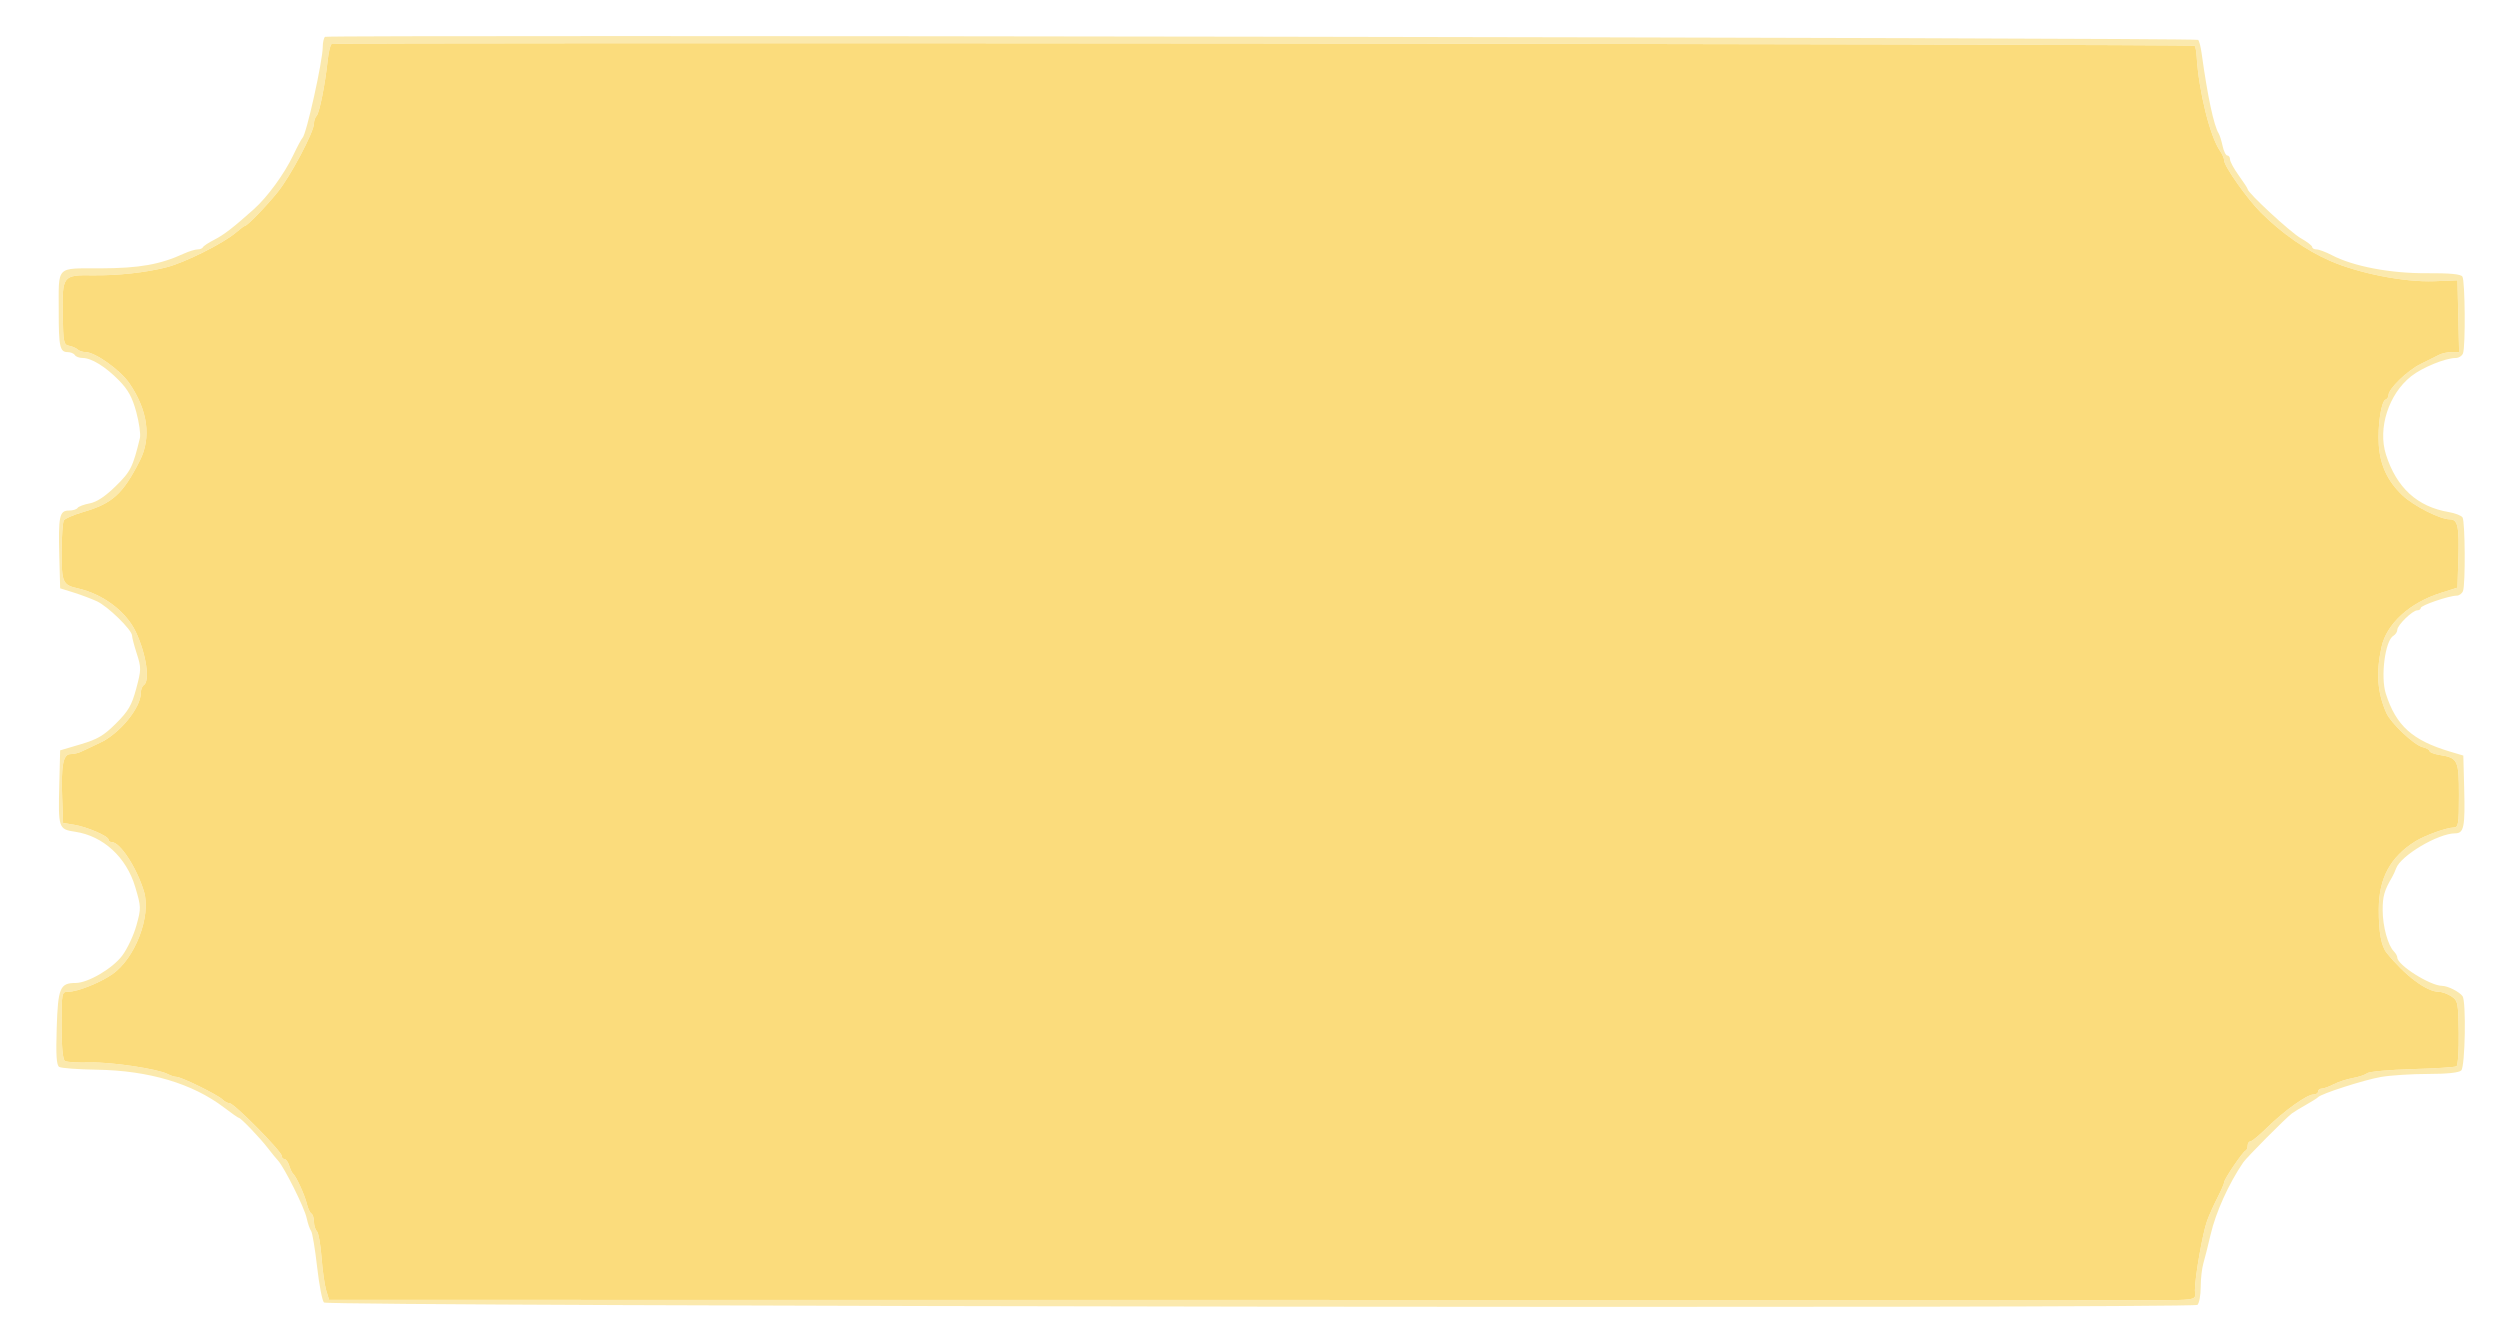 <svg xmlns="http://www.w3.org/2000/svg" width="852" height="458" viewBox="0 0 852 458" version="1.1"><path d="M 110.750 12.554 C 110.338 12.983, 109.999 14.496, 109.997 15.917 C 109.990 20.785, 104.414 45.865, 103.085 47 C 102.763 47.275, 101.322 49.975, 99.883 53 C 96.920 59.226, 91.122 67.172, 86.569 71.245 C 79.483 77.584, 76.308 80.034, 73 81.718 C 71.075 82.698, 69.350 83.837, 69.167 84.250 C 68.983 84.662, 68.151 85, 67.318 85 C 66.484 85, 64.384 85.650, 62.651 86.444 C 54.558 90.154, 47.477 91.405, 34.302 91.453 C 18.787 91.508, 20.034 90.224, 20.014 106.168 C 19.998 118.118, 20.411 120, 23.048 120 C 24.057 120, 25.160 120.450, 25.500 121 C 25.840 121.550, 27.035 122, 28.155 122 C 31.176 122, 35.979 124.967, 40.582 129.677 C 43.696 132.864, 45.086 135.414, 46.446 140.439 C 47.426 144.061, 47.985 148.031, 47.688 149.262 C 45.285 159.202, 44.537 160.688, 39.422 165.694 C 35.827 169.212, 32.963 171.104, 30.546 171.557 C 28.584 171.925, 26.731 172.626, 26.430 173.113 C 26.129 173.601, 24.792 174, 23.460 174 C 20.258 174, 19.851 175.944, 20.209 189.500 L 20.500 200.500 25 201.903 C 27.475 202.674, 31.075 204.024, 33 204.903 C 36.726 206.603, 45 214.678, 45 216.613 C 45 217.250, 45.733 220.041, 46.630 222.816 C 48.159 227.551, 48.146 228.283, 46.425 234.681 C 44.889 240.386, 43.766 242.323, 39.545 246.540 C 35.413 250.668, 33.234 251.955, 27.500 253.651 L 20.500 255.722 20.210 267.111 C 19.822 282.314, 19.921 282.611, 25.644 283.469 C 35.188 284.901, 43.065 292.145, 46.079 302.264 C 48.109 309.082, 48.122 309.506, 46.485 315.405 C 45.555 318.757, 43.378 323.384, 41.647 325.687 C 38.337 330.090, 29.959 335, 25.754 335 C 20.456 335, 19.761 336.649, 19.327 350.254 C 19.029 359.582, 19.247 363.035, 20.171 363.606 C 20.857 364.029, 26.611 364.456, 32.959 364.554 C 50.707 364.827, 65.647 369.268, 76.378 377.459 C 78.930 379.407, 81.217 381, 81.461 381 C 82.107 381, 88.744 387.941, 91.303 391.294 C 92.511 392.877, 94.051 394.765, 94.723 395.488 C 96.895 397.824, 103.741 411.541, 104.497 415.073 C 104.901 416.958, 105.583 418.950, 106.014 419.500 C 106.444 420.050, 107.371 425.573, 108.073 431.773 C 108.776 437.973, 109.834 443.427, 110.425 443.894 C 112.127 445.237, 747.559 446.041, 748.898 444.702 C 749.504 444.096, 750 441.359, 750 438.621 C 750 435.883, 750.405 432.260, 750.901 430.571 C 751.396 428.882, 752.504 424.480, 753.363 420.789 C 755.142 413.142, 759.522 403.449, 764.500 396.141 C 765.675 394.416, 779.027 380.980, 781.086 379.450 C 781.864 378.872, 784.075 377.522, 786 376.450 C 787.925 375.377, 789.725 374.239, 790 373.919 C 791.013 372.744, 805.681 368.029, 811.434 367.030 C 814.697 366.464, 821.920 366, 827.484 366 C 834.019 366, 838.025 365.575, 838.800 364.800 C 840.130 363.470, 840.512 341.238, 839.235 339.500 C 838.104 337.961, 834.228 336.002, 832.264 335.978 C 828.162 335.927, 817 328.874, 817 326.334 C 817 325.820, 816.474 324.874, 815.832 324.232 C 813.806 322.206, 812.031 315.696, 812.015 310.236 C 812.001 305.454, 812.542 303.537, 815.184 299 C 815.665 298.175, 816.297 296.808, 816.590 295.962 C 818.094 291.615, 830.912 284.003, 836.731 284.001 C 839.717 284, 840.144 281.837, 839.791 268.500 L 839.500 257.500 835 256.156 C 822.106 252.307, 816.579 247.323, 813.087 236.395 C 811.249 230.642, 812.845 218.354, 815.646 216.700 C 816.391 216.260, 817 215.332, 817 214.637 C 817 213.061, 822.188 208, 823.805 208 C 824.462 208, 825 207.632, 825 207.183 C 825 206.304, 834.660 203, 837.231 203 C 838.086 203, 839.059 202.288, 839.393 201.418 C 840.256 199.170, 840.118 177.734, 839.232 176.342 C 838.827 175.705, 836.696 174.878, 834.498 174.504 C 823.800 172.685, 816.736 166.211, 813.139 154.929 C 810.285 145.980, 814.039 134.299, 821.720 128.228 C 825.496 125.244, 833.417 122, 836.928 122 C 837.950 122, 839.059 121.288, 839.393 120.418 C 840.280 118.105, 840.106 95.715, 839.189 94.272 C 838.642 93.411, 834.984 93.063, 826.954 93.110 C 814.616 93.183, 802.045 90.789, 794.724 86.973 C 792.642 85.888, 790.277 85, 789.469 85 C 788.661 85, 788 84.633, 788 84.184 C 788 83.735, 786.241 82.380, 784.092 81.172 C 780.649 79.237, 766 65.703, 766 64.457 C 766 64.196, 764.650 62.119, 763 59.841 C 761.350 57.564, 760 55.092, 760 54.350 C 760 53.607, 759.586 53, 759.079 53 C 758.573 53, 757.845 51.537, 757.462 49.750 C 757.078 47.962, 756.483 46.050, 756.139 45.500 C 754.472 42.836, 752.344 32.854, 750.325 18.227 C 750 15.877, 749.457 13.789, 749.117 13.586 C 747.855 12.834, 111.471 11.806, 110.750 12.554 M 113.014 15 C 112.577 15.275, 111.980 17.750, 111.688 20.500 C 110.809 28.774, 108.883 38.439, 107.912 39.450 C 107.411 39.973, 107 41.177, 107 42.127 C 107 44.966, 98.959 60.132, 94.606 65.500 C 90.566 70.483, 84.237 77, 83.436 77 C 83.205 77, 81.914 77.957, 80.568 79.127 C 76.316 82.825, 63.147 89.438, 56.765 91.081 C 49.755 92.886, 39.993 93.951, 31.592 93.827 C 21.396 93.677, 21.183 93.957, 21.390 107.274 C 21.534 116.588, 21.721 117.513, 23.524 117.838 C 24.611 118.034, 25.927 118.600, 26.450 119.097 C 26.972 119.594, 28.203 120, 29.185 120 C 32.400 120, 40.974 126.102, 44.060 130.586 C 50.384 139.778, 51.654 149.121, 47.651 157 C 41.835 168.448, 38.323 171.602, 28.086 174.576 C 25.013 175.469, 22.169 176.717, 21.765 177.349 C 21.361 177.982, 21.024 182.832, 21.015 188.128 C 20.999 198.516, 21.371 199.357, 26.506 200.515 C 35.085 202.449, 42.978 208.368, 46.283 215.346 C 49.823 222.821, 51.216 232.130, 49 233.500 C 48.450 233.840, 48 235.035, 48 236.155 C 48 241.250, 40.733 250.085, 34.002 253.173 C 31.526 254.309, 28.719 255.635, 27.764 256.119 C 26.809 256.604, 25.141 257, 24.059 257 C 21.514 257, 20.794 260.771, 21.196 271.986 L 21.500 280.471 25.231 281.075 C 29.674 281.794, 37 284.954, 37 286.152 C 37 286.618, 37.503 287, 38.118 287 C 40.933 287, 46.632 295.762, 49.069 303.836 C 51.599 312.223, 46.035 326.689, 38.210 332.065 C 33.958 334.985, 26.364 337.998, 23.250 337.999 C 21.048 338, 21 338.243, 21 349.441 C 21 356.963, 21.393 361.125, 22.146 361.590 C 22.777 361.980, 26.574 362.203, 30.585 362.086 C 37.807 361.875, 53.890 364.280, 57.236 366.071 C 58.191 366.582, 59.506 367, 60.157 367 C 61.795 367, 74.201 373.095, 75.821 374.695 C 76.548 375.413, 77.673 376.005, 78.321 376.011 C 79.811 376.024, 96 392.399, 96 393.892 C 96 394.501, 96.420 395, 96.933 395 C 97.446 395, 98.181 396.012, 98.567 397.250 C 98.954 398.488, 99.546 399.725, 99.885 400 C 100.923 400.843, 103.894 407.341, 104.576 410.259 C 104.931 411.777, 105.622 413.266, 106.111 413.568 C 106.600 413.871, 107 415.126, 107 416.359 C 107 417.592, 107.448 419.048, 107.995 419.595 C 108.543 420.143, 109.259 424.170, 109.586 428.545 C 109.913 432.920, 110.625 437.962, 111.168 439.750 L 112.155 443 404.828 443.020 C 565.797 443.031, 706.950 443.056, 718.500 443.076 C 751.486 443.134, 747.997 443.527, 748.017 439.750 C 748.043 435.081, 750.673 420.114, 752.191 416 C 752.902 414.075, 754.500 410.520, 755.742 408.101 C 756.984 405.682, 758 403.332, 758 402.880 C 758 401.840, 764.244 392.614, 765.250 392.167 C 765.662 391.983, 766 391.196, 766 390.417 C 766 389.637, 766.413 389, 766.918 389 C 767.423 389, 770.011 386.862, 772.668 384.250 C 778.480 378.537, 786.229 373, 788.413 373 C 789.286 373, 790 372.550, 790 372 C 790 371.450, 790.563 370.997, 791.250 370.994 C 791.938 370.990, 793.757 370.332, 795.292 369.531 C 796.828 368.730, 799.753 367.774, 801.792 367.407 C 803.832 367.040, 806.064 366.291, 806.754 365.744 C 807.443 365.197, 814.363 364.572, 822.131 364.355 C 829.899 364.138, 836.664 363.707, 837.166 363.398 C 837.667 363.088, 838.011 357.941, 837.929 351.960 C 837.789 341.723, 837.642 340.995, 835.425 339.543 C 834.130 338.694, 832.191 338, 831.116 338 C 827.009 338, 819.642 332.498, 813.407 324.774 C 811.507 322.421, 810.654 317.743, 810.682 309.835 C 810.720 299.251, 814.618 292.045, 823.192 286.706 C 826.428 284.691, 833.821 282.035, 836.250 282.015 C 837.809 282.002, 838 280.810, 838 271.122 C 838 259.052, 837.653 258.305, 831.589 257.321 C 829.615 257, 828 256.396, 828 255.978 C 828 255.559, 826.914 254.944, 825.587 254.611 C 822.676 253.881, 814.831 246.479, 813.280 243 C 810.198 236.089, 809.695 229.303, 811.611 220.515 C 813.339 212.593, 821.187 205.429, 831.820 202.066 L 837.500 200.269 837.793 190.885 C 838.150 179.463, 837.640 177, 834.917 177 C 831.604 177, 822.615 172.446, 818.770 168.819 C 813.732 164.068, 811.113 158.486, 810.684 151.586 C 810.271 144.954, 811.523 136.671, 813.015 136.167 C 813.557 135.983, 814 135.308, 814.001 134.667 C 814.002 132.491, 820.478 126.229, 825 124.028 C 827.475 122.824, 830.281 121.425, 831.236 120.920 C 832.191 120.414, 834.118 120, 835.517 120 L 838.062 120 837.781 107.773 L 837.500 95.545 829.500 95.841 C 819.358 96.217, 803.766 93.149, 794 88.855 C 785.881 85.286, 777.659 79.539, 770.521 72.444 C 765.895 67.846, 758 56.679, 758 54.734 C 758 54.025, 757.358 52.528, 756.573 51.408 C 753.165 46.541, 749.332 31.061, 748.624 19.299 C 748.518 17.538, 748.214 15.881, 747.949 15.616 C 747.306 14.973, 114.033 14.359, 113.014 15" stroke="none" fill="#fbe9ad" fill-rule="evenodd"/><path d="M 113.014 15 C 112.577 15.275, 111.980 17.750, 111.688 20.500 C 110.809 28.774, 108.883 38.439, 107.912 39.450 C 107.411 39.973, 107 41.177, 107 42.127 C 107 44.966, 98.959 60.132, 94.606 65.500 C 90.566 70.483, 84.237 77, 83.436 77 C 83.205 77, 81.914 77.957, 80.568 79.127 C 76.316 82.825, 63.147 89.438, 56.765 91.081 C 49.755 92.886, 39.993 93.951, 31.592 93.827 C 21.396 93.677, 21.183 93.957, 21.390 107.274 C 21.534 116.588, 21.721 117.513, 23.524 117.838 C 24.611 118.034, 25.927 118.600, 26.450 119.097 C 26.972 119.594, 28.203 120, 29.185 120 C 32.400 120, 40.974 126.102, 44.060 130.586 C 50.384 139.778, 51.654 149.121, 47.651 157 C 41.835 168.448, 38.323 171.602, 28.086 174.576 C 25.013 175.469, 22.169 176.717, 21.765 177.349 C 21.361 177.982, 21.024 182.832, 21.015 188.128 C 20.999 198.516, 21.371 199.357, 26.506 200.515 C 35.085 202.449, 42.978 208.368, 46.283 215.346 C 49.823 222.821, 51.216 232.130, 49 233.500 C 48.450 233.840, 48 235.035, 48 236.155 C 48 241.250, 40.733 250.085, 34.002 253.173 C 31.526 254.309, 28.719 255.635, 27.764 256.119 C 26.809 256.604, 25.141 257, 24.059 257 C 21.514 257, 20.794 260.771, 21.196 271.986 L 21.500 280.471 25.231 281.075 C 29.674 281.794, 37 284.954, 37 286.152 C 37 286.618, 37.503 287, 38.118 287 C 40.933 287, 46.632 295.762, 49.069 303.836 C 51.599 312.223, 46.035 326.689, 38.210 332.065 C 33.958 334.985, 26.364 337.998, 23.250 337.999 C 21.048 338, 21 338.243, 21 349.441 C 21 356.963, 21.393 361.125, 22.146 361.590 C 22.777 361.980, 26.574 362.203, 30.585 362.086 C 37.807 361.875, 53.890 364.280, 57.236 366.071 C 58.191 366.582, 59.506 367, 60.157 367 C 61.795 367, 74.201 373.095, 75.821 374.695 C 76.548 375.413, 77.673 376.005, 78.321 376.011 C 79.811 376.024, 96 392.399, 96 393.892 C 96 394.501, 96.420 395, 96.933 395 C 97.446 395, 98.181 396.012, 98.567 397.250 C 98.954 398.488, 99.546 399.725, 99.885 400 C 100.923 400.843, 103.894 407.341, 104.576 410.259 C 104.931 411.777, 105.622 413.266, 106.111 413.568 C 106.600 413.871, 107 415.126, 107 416.359 C 107 417.592, 107.448 419.048, 107.995 419.595 C 108.543 420.143, 109.259 424.170, 109.586 428.545 C 109.913 432.920, 110.625 437.962, 111.168 439.750 L 112.155 443 404.828 443.020 C 565.797 443.031, 706.950 443.056, 718.500 443.076 C 751.486 443.134, 747.997 443.527, 748.017 439.750 C 748.043 435.081, 750.673 420.114, 752.191 416 C 752.902 414.075, 754.500 410.520, 755.742 408.101 C 756.984 405.682, 758 403.332, 758 402.880 C 758 401.840, 764.244 392.614, 765.250 392.167 C 765.662 391.983, 766 391.196, 766 390.417 C 766 389.637, 766.413 389, 766.918 389 C 767.423 389, 770.011 386.862, 772.668 384.250 C 778.480 378.537, 786.229 373, 788.413 373 C 789.286 373, 790 372.550, 790 372 C 790 371.450, 790.563 370.997, 791.250 370.994 C 791.938 370.990, 793.757 370.332, 795.292 369.531 C 796.828 368.730, 799.753 367.774, 801.792 367.407 C 803.832 367.040, 806.064 366.291, 806.754 365.744 C 807.443 365.197, 814.363 364.572, 822.131 364.355 C 829.899 364.138, 836.664 363.707, 837.166 363.398 C 837.667 363.088, 838.011 357.941, 837.929 351.960 C 837.789 341.723, 837.642 340.995, 835.425 339.543 C 834.130 338.694, 832.191 338, 831.116 338 C 827.009 338, 819.642 332.498, 813.407 324.774 C 811.507 322.421, 810.654 317.743, 810.682 309.835 C 810.720 299.251, 814.618 292.045, 823.192 286.706 C 826.428 284.691, 833.821 282.035, 836.250 282.015 C 837.809 282.002, 838 280.810, 838 271.122 C 838 259.052, 837.653 258.305, 831.589 257.321 C 829.615 257, 828 256.396, 828 255.978 C 828 255.559, 826.914 254.944, 825.587 254.611 C 822.676 253.881, 814.831 246.479, 813.280 243 C 810.198 236.089, 809.695 229.303, 811.611 220.515 C 813.339 212.593, 821.187 205.429, 831.820 202.066 L 837.500 200.269 837.793 190.885 C 838.150 179.463, 837.640 177, 834.917 177 C 831.604 177, 822.615 172.446, 818.770 168.819 C 813.732 164.068, 811.113 158.486, 810.684 151.586 C 810.271 144.954, 811.523 136.671, 813.015 136.167 C 813.557 135.983, 814 135.308, 814.001 134.667 C 814.002 132.491, 820.478 126.229, 825 124.028 C 827.475 122.824, 830.281 121.425, 831.236 120.920 C 832.191 120.414, 834.118 120, 835.517 120 L 838.062 120 837.781 107.773 L 837.500 95.545 829.500 95.841 C 819.358 96.217, 803.766 93.149, 794 88.855 C 785.881 85.286, 777.659 79.539, 770.521 72.444 C 765.895 67.846, 758 56.679, 758 54.734 C 758 54.025, 757.358 52.528, 756.573 51.408 C 753.165 46.541, 749.332 31.061, 748.624 19.299 C 748.518 17.538, 748.214 15.881, 747.949 15.616 C 747.306 14.973, 114.033 14.359, 113.014 15" stroke="none" fill="#fbdc7c" fill-rule="evenodd"/></svg>